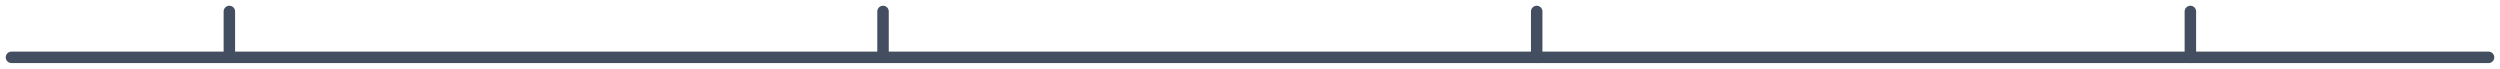 <svg width="218" height="6" viewBox="0 0 218 6" fill="none" xmlns="http://www.w3.org/2000/svg">
<path d="M1 5H217" stroke="#434E60" stroke-linecap="round"/>
<path d="M20 5L20 1" stroke="#434E60" stroke-linecap="round"/>
<path d="M77 5L77 1" stroke="#434E60" stroke-linecap="round"/>
<path d="M134 5L134 1" stroke="#434E60" stroke-linecap="round"/>
<path d="M191 5L191 1" stroke="#434E60" stroke-linecap="round"/>
</svg>


